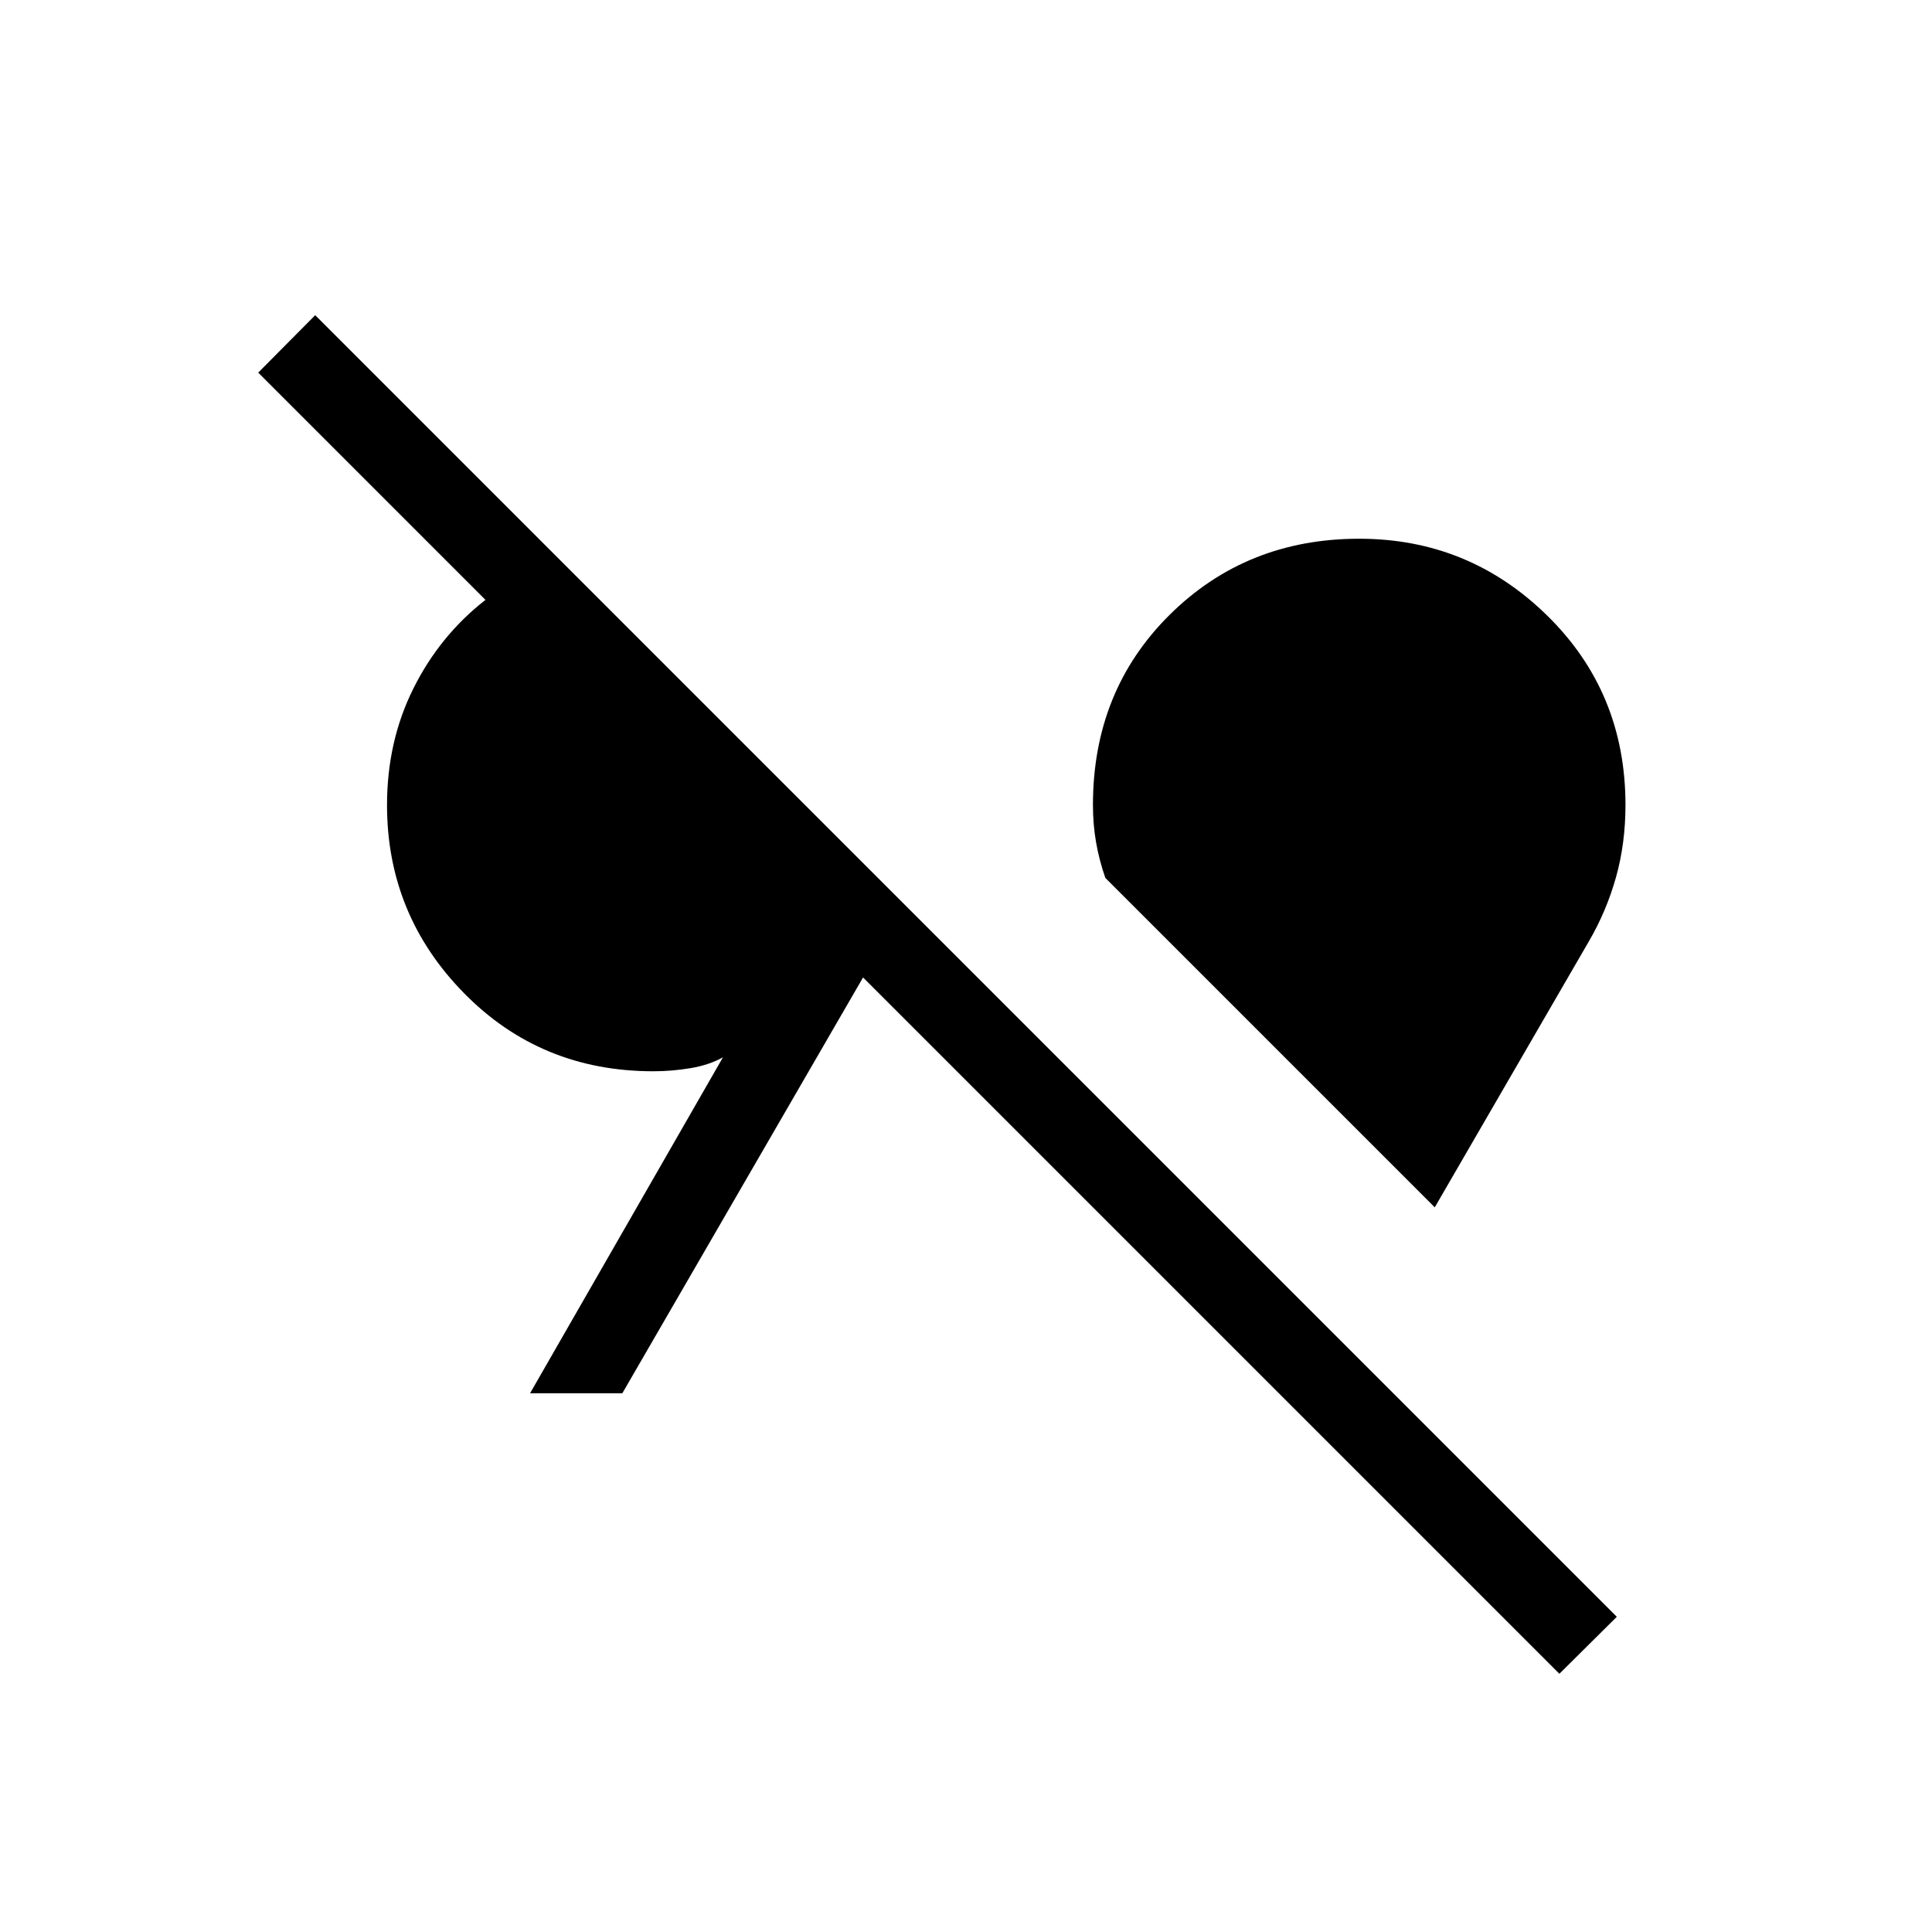 <svg xmlns="http://www.w3.org/2000/svg" height="24" viewBox="0 -960 960 960" width="24"><path d="m774.85-128.31-346-346-119.62 206.62h-45.85l95.85-166.93q-6.92 3.85-16.15 5.39-9.23 1.54-18.46 1.54-56 0-94.16-38.93-38.15-38.92-38.15-93.38 0-31.62 13.11-57.92 13.12-26.31 35.81-44L128.31-774.85l28.31-28.53 646.76 646.76-28.53 28.31Zm-61.93-231.77L549.23-523.77q-3.08-8.92-4.61-17.73-1.54-8.81-1.54-18.5 0-56.77 38.15-94.54t94.15-37.77q54.47 0 93.39 38.16Q807.69-616 807.69-560q0 19.15-4.73 35.96-4.73 16.81-13.42 31.73l-76.62 132.23Z"/></svg>